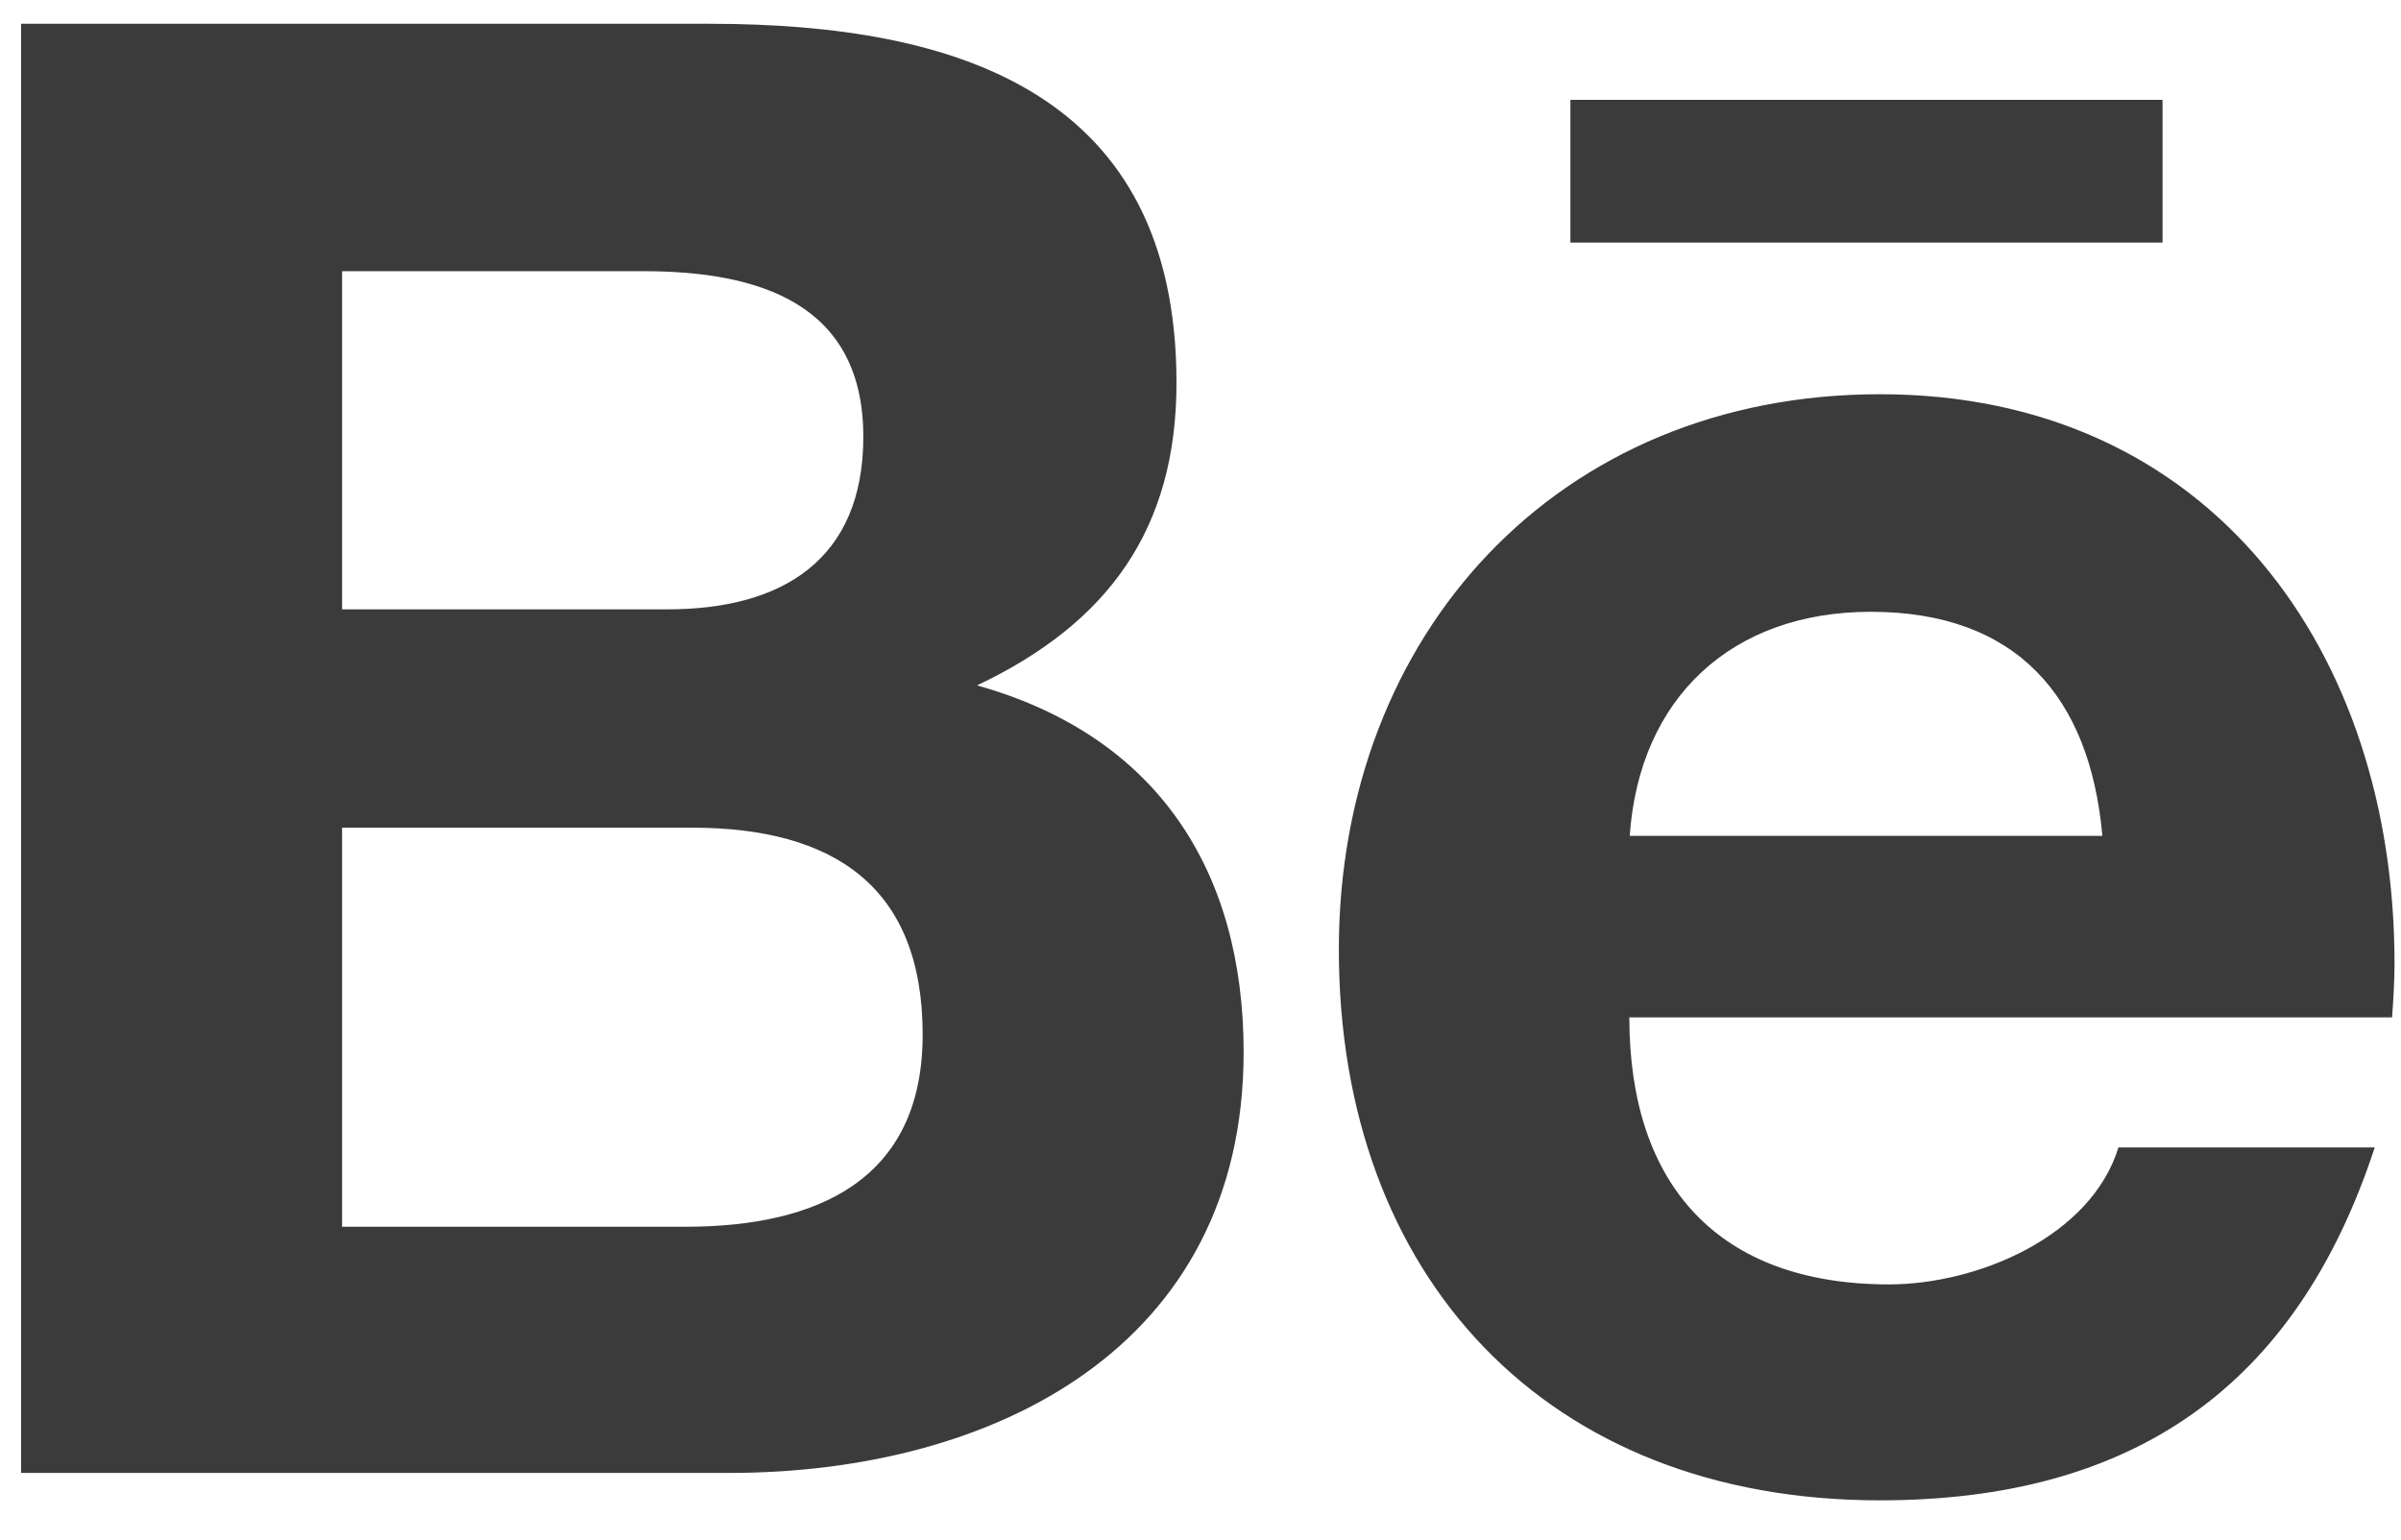 <svg width="53" height="34" viewBox="0 0 53 34" fill="none" xmlns="http://www.w3.org/2000/svg">
<path d="M21.567 15.134C24.46 13.762 25.97 11.685 25.97 8.453C25.97 2.078 21.185 0.525 15.664 0.525H0.465V32.524H16.092C21.95 32.524 27.452 29.734 27.452 23.233C27.452 19.215 25.533 16.245 21.567 15.134ZM7.551 5.988H14.2C16.756 5.988 19.057 6.701 19.057 9.644C19.057 12.362 17.265 13.455 14.736 13.455H7.551V5.988ZM15.128 27.088H7.551V18.276H15.273C18.393 18.276 20.367 19.567 20.367 22.845C20.367 26.077 18.011 27.088 15.128 27.088ZM47.736 5.356H34.665V2.205H47.736V5.356ZM52.857 21.274C52.857 14.421 48.819 8.705 41.496 8.705C34.383 8.705 29.554 14.014 29.554 20.967C29.554 28.181 34.129 33.129 41.496 33.129C47.072 33.129 50.683 30.637 52.42 25.337H46.763C46.154 27.314 43.643 28.361 41.697 28.361C37.94 28.361 35.966 26.176 35.966 22.465H52.803C52.83 22.086 52.857 21.68 52.857 21.274ZM35.975 18.457C36.184 15.414 38.222 13.509 41.296 13.509C44.516 13.509 46.135 15.387 46.408 18.457H35.975Z" fill="#3B3B3B"/>
</svg>
